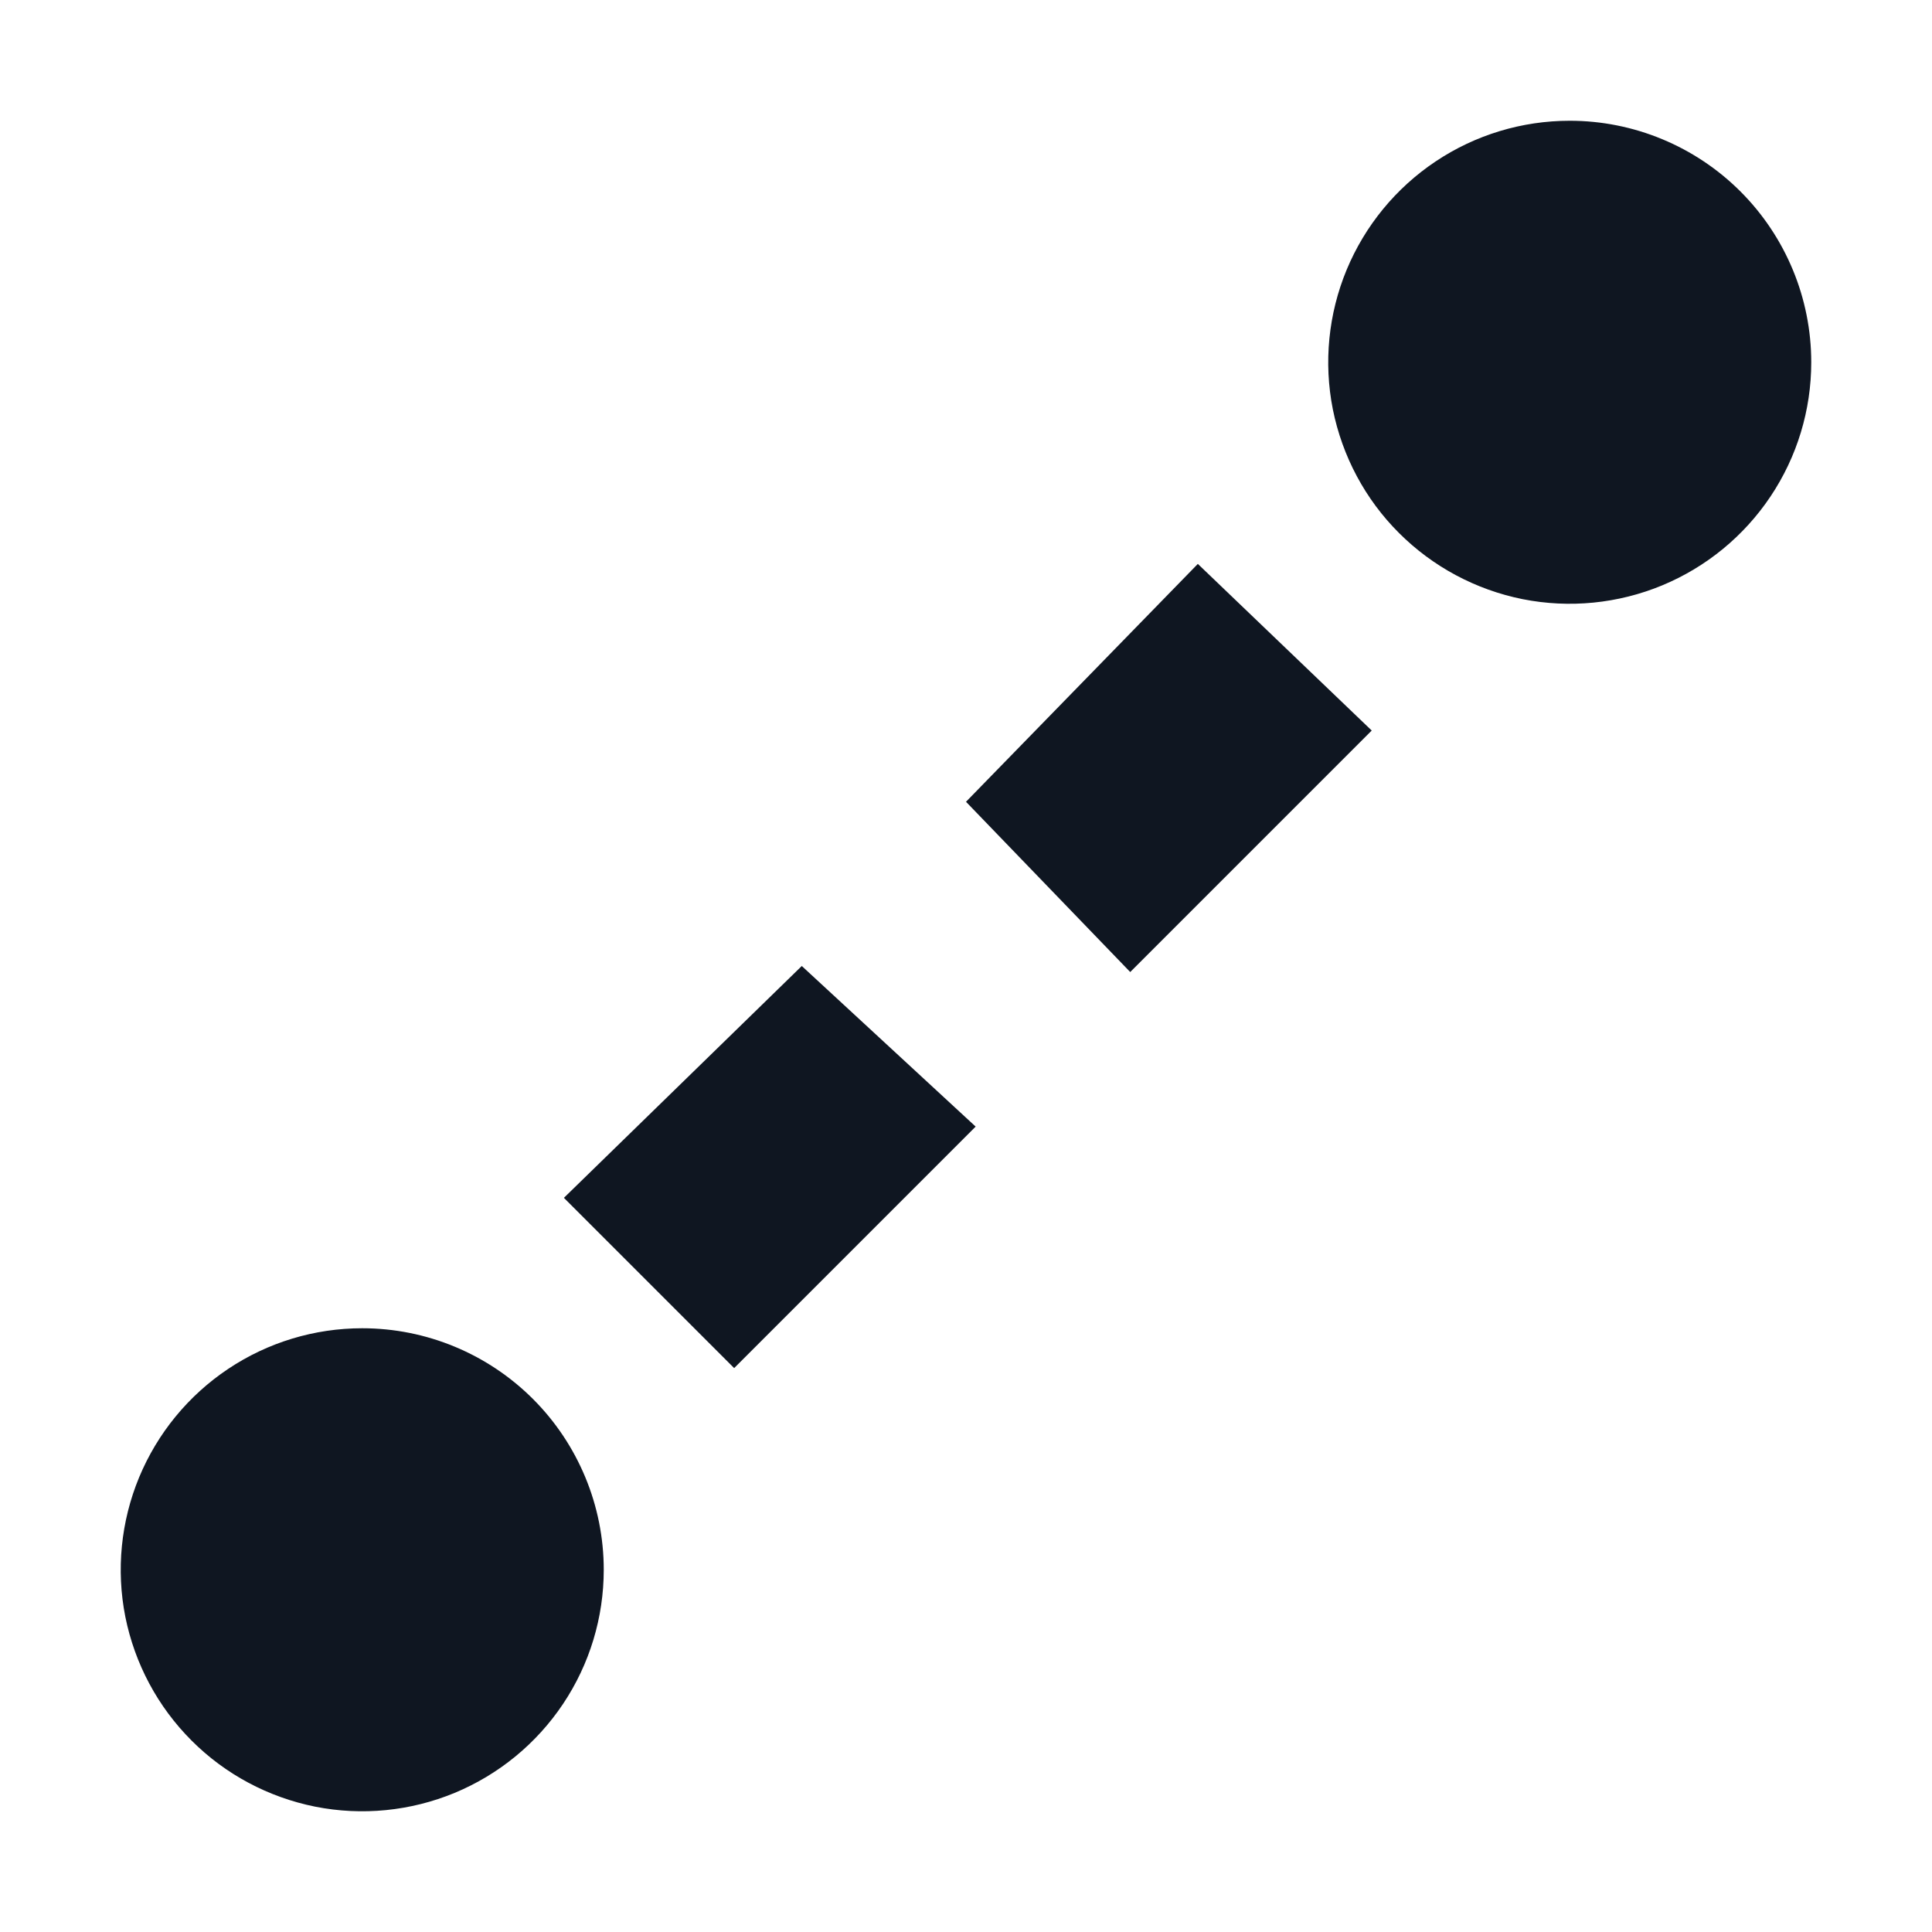 <svg width="16" height="16" viewBox="0 0 16 16" fill="none" xmlns="http://www.w3.org/2000/svg">
<path d="M3 11C2.604 11 2.218 11.117 1.889 11.337C1.56 11.557 1.304 11.869 1.152 12.235C1.001 12.6 0.961 13.002 1.038 13.39C1.116 13.778 1.306 14.134 1.586 14.414C1.865 14.694 2.222 14.884 2.61 14.962C2.998 15.039 3.4 14.999 3.765 14.848C4.131 14.696 4.443 14.44 4.663 14.111C4.883 13.782 5 13.396 5 13C5 12.47 4.789 11.961 4.414 11.586C4.039 11.211 3.53 11 3 11ZM13 1C12.604 1 12.218 1.117 11.889 1.337C11.56 1.557 11.304 1.869 11.152 2.235C11.001 2.6 10.961 3.002 11.038 3.39C11.116 3.778 11.306 4.135 11.586 4.414C11.866 4.694 12.222 4.884 12.61 4.962C12.998 5.039 13.4 4.999 13.765 4.848C14.131 4.696 14.443 4.44 14.663 4.111C14.883 3.782 15 3.396 15 3C15 2.47 14.789 1.961 14.414 1.586C14.039 1.211 13.53 1 13 1ZM8 6.64L9.36 8.05L11.36 6.05L9.92 4.67L8 6.64ZM4.67 9.92L6.08 11.33L8.08 9.33L6.64 8L4.67 9.92Z" fill="#0F1621"/>
</svg>
